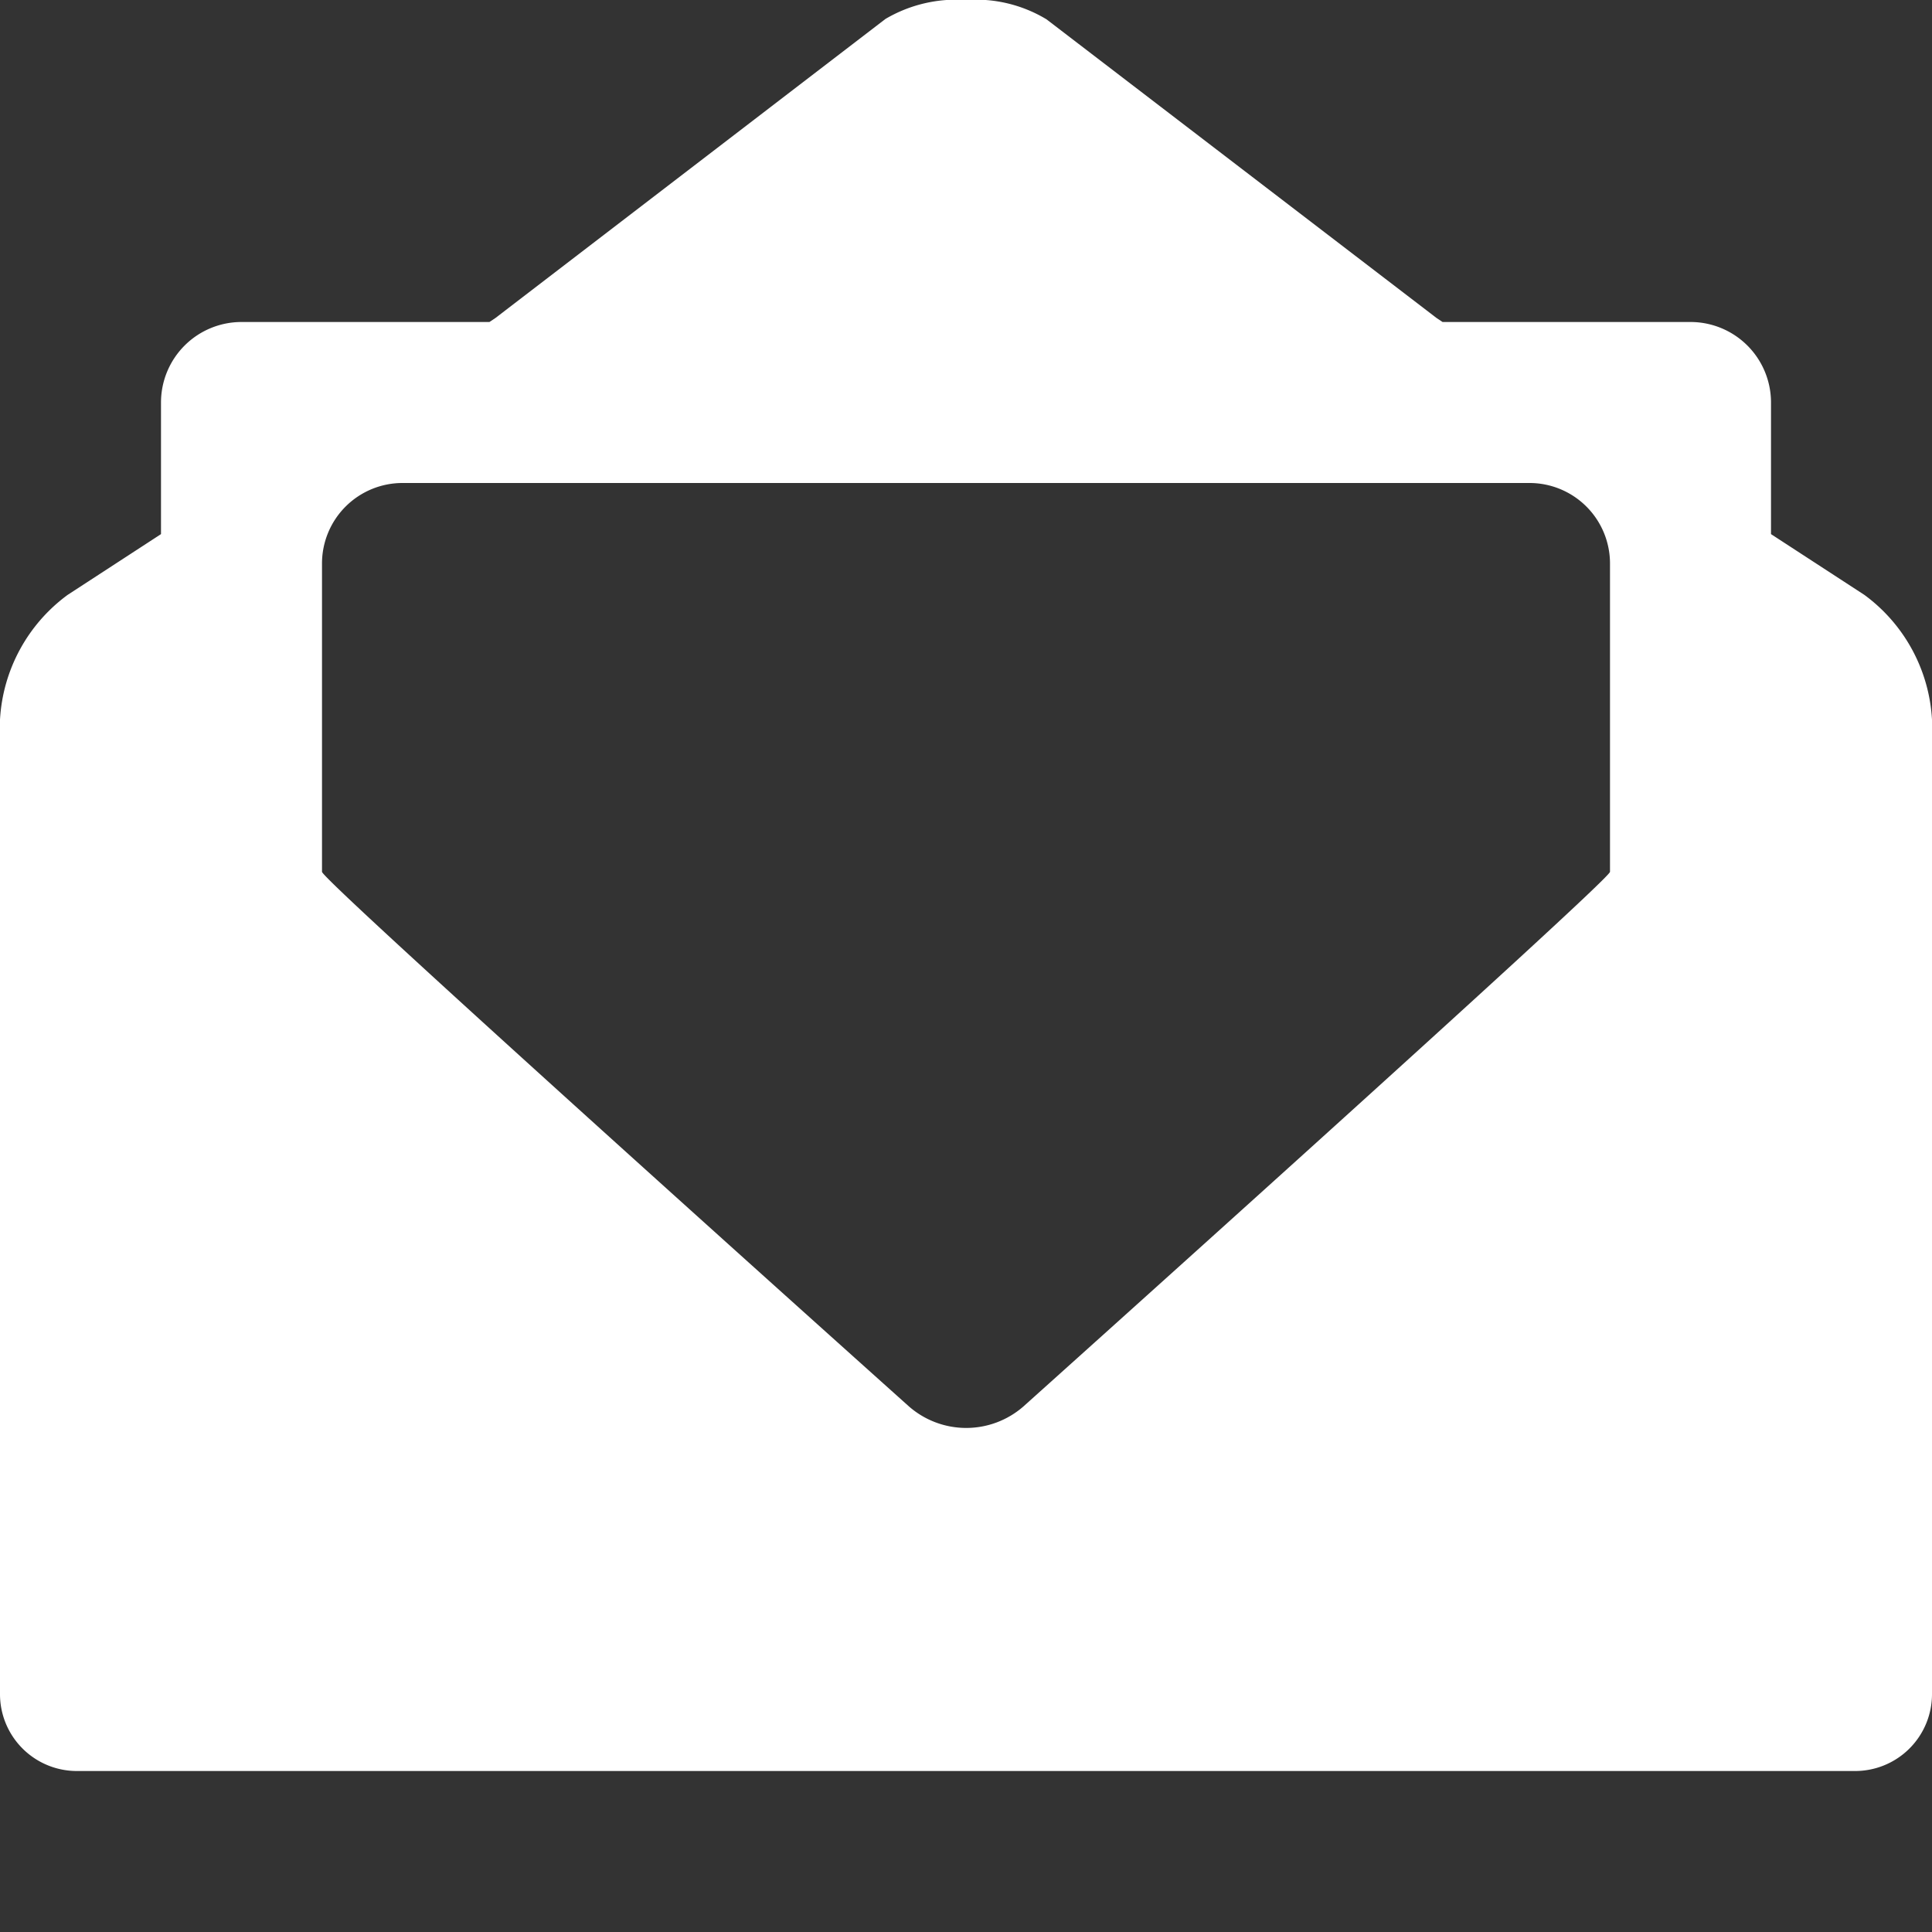 <svg id="fill" xmlns="http://www.w3.org/2000/svg" viewBox="0 0 48 48"><rect x="0" y="0" width="48" height="48" fill="#333333" stroke="none"/><title>Fill_</title><path fill="#fff" d="M46.32,14.78L44,13.27V10a2,2,0,0,0-2-2H35.84l-0.15-.1L26,0.48A3.4,3.4,0,0,0,24,0a3.47,3.47,0,0,0-2,.47L12.31,7.9,12.16,8H6a2,2,0,0,0-2,2v3.27L1.68,14.78A4.13,4.13,0,0,0,0,17.88s0,18.18,0,24.2A1.91,1.91,0,0,0,1.94,44H46.06A1.91,1.91,0,0,0,48,42.08c0-6,0-24.2,0-24.2A4.13,4.13,0,0,0,46.32,14.78ZM40,21.66c0,0.21-14.57,13.28-14.57,13.28a2.16,2.16,0,0,1-2.85,0S8,21.88,8,21.66V14a2,2,0,0,1,2-2H38a2,2,0,0,1,2,2v7.66Z"/></svg>
